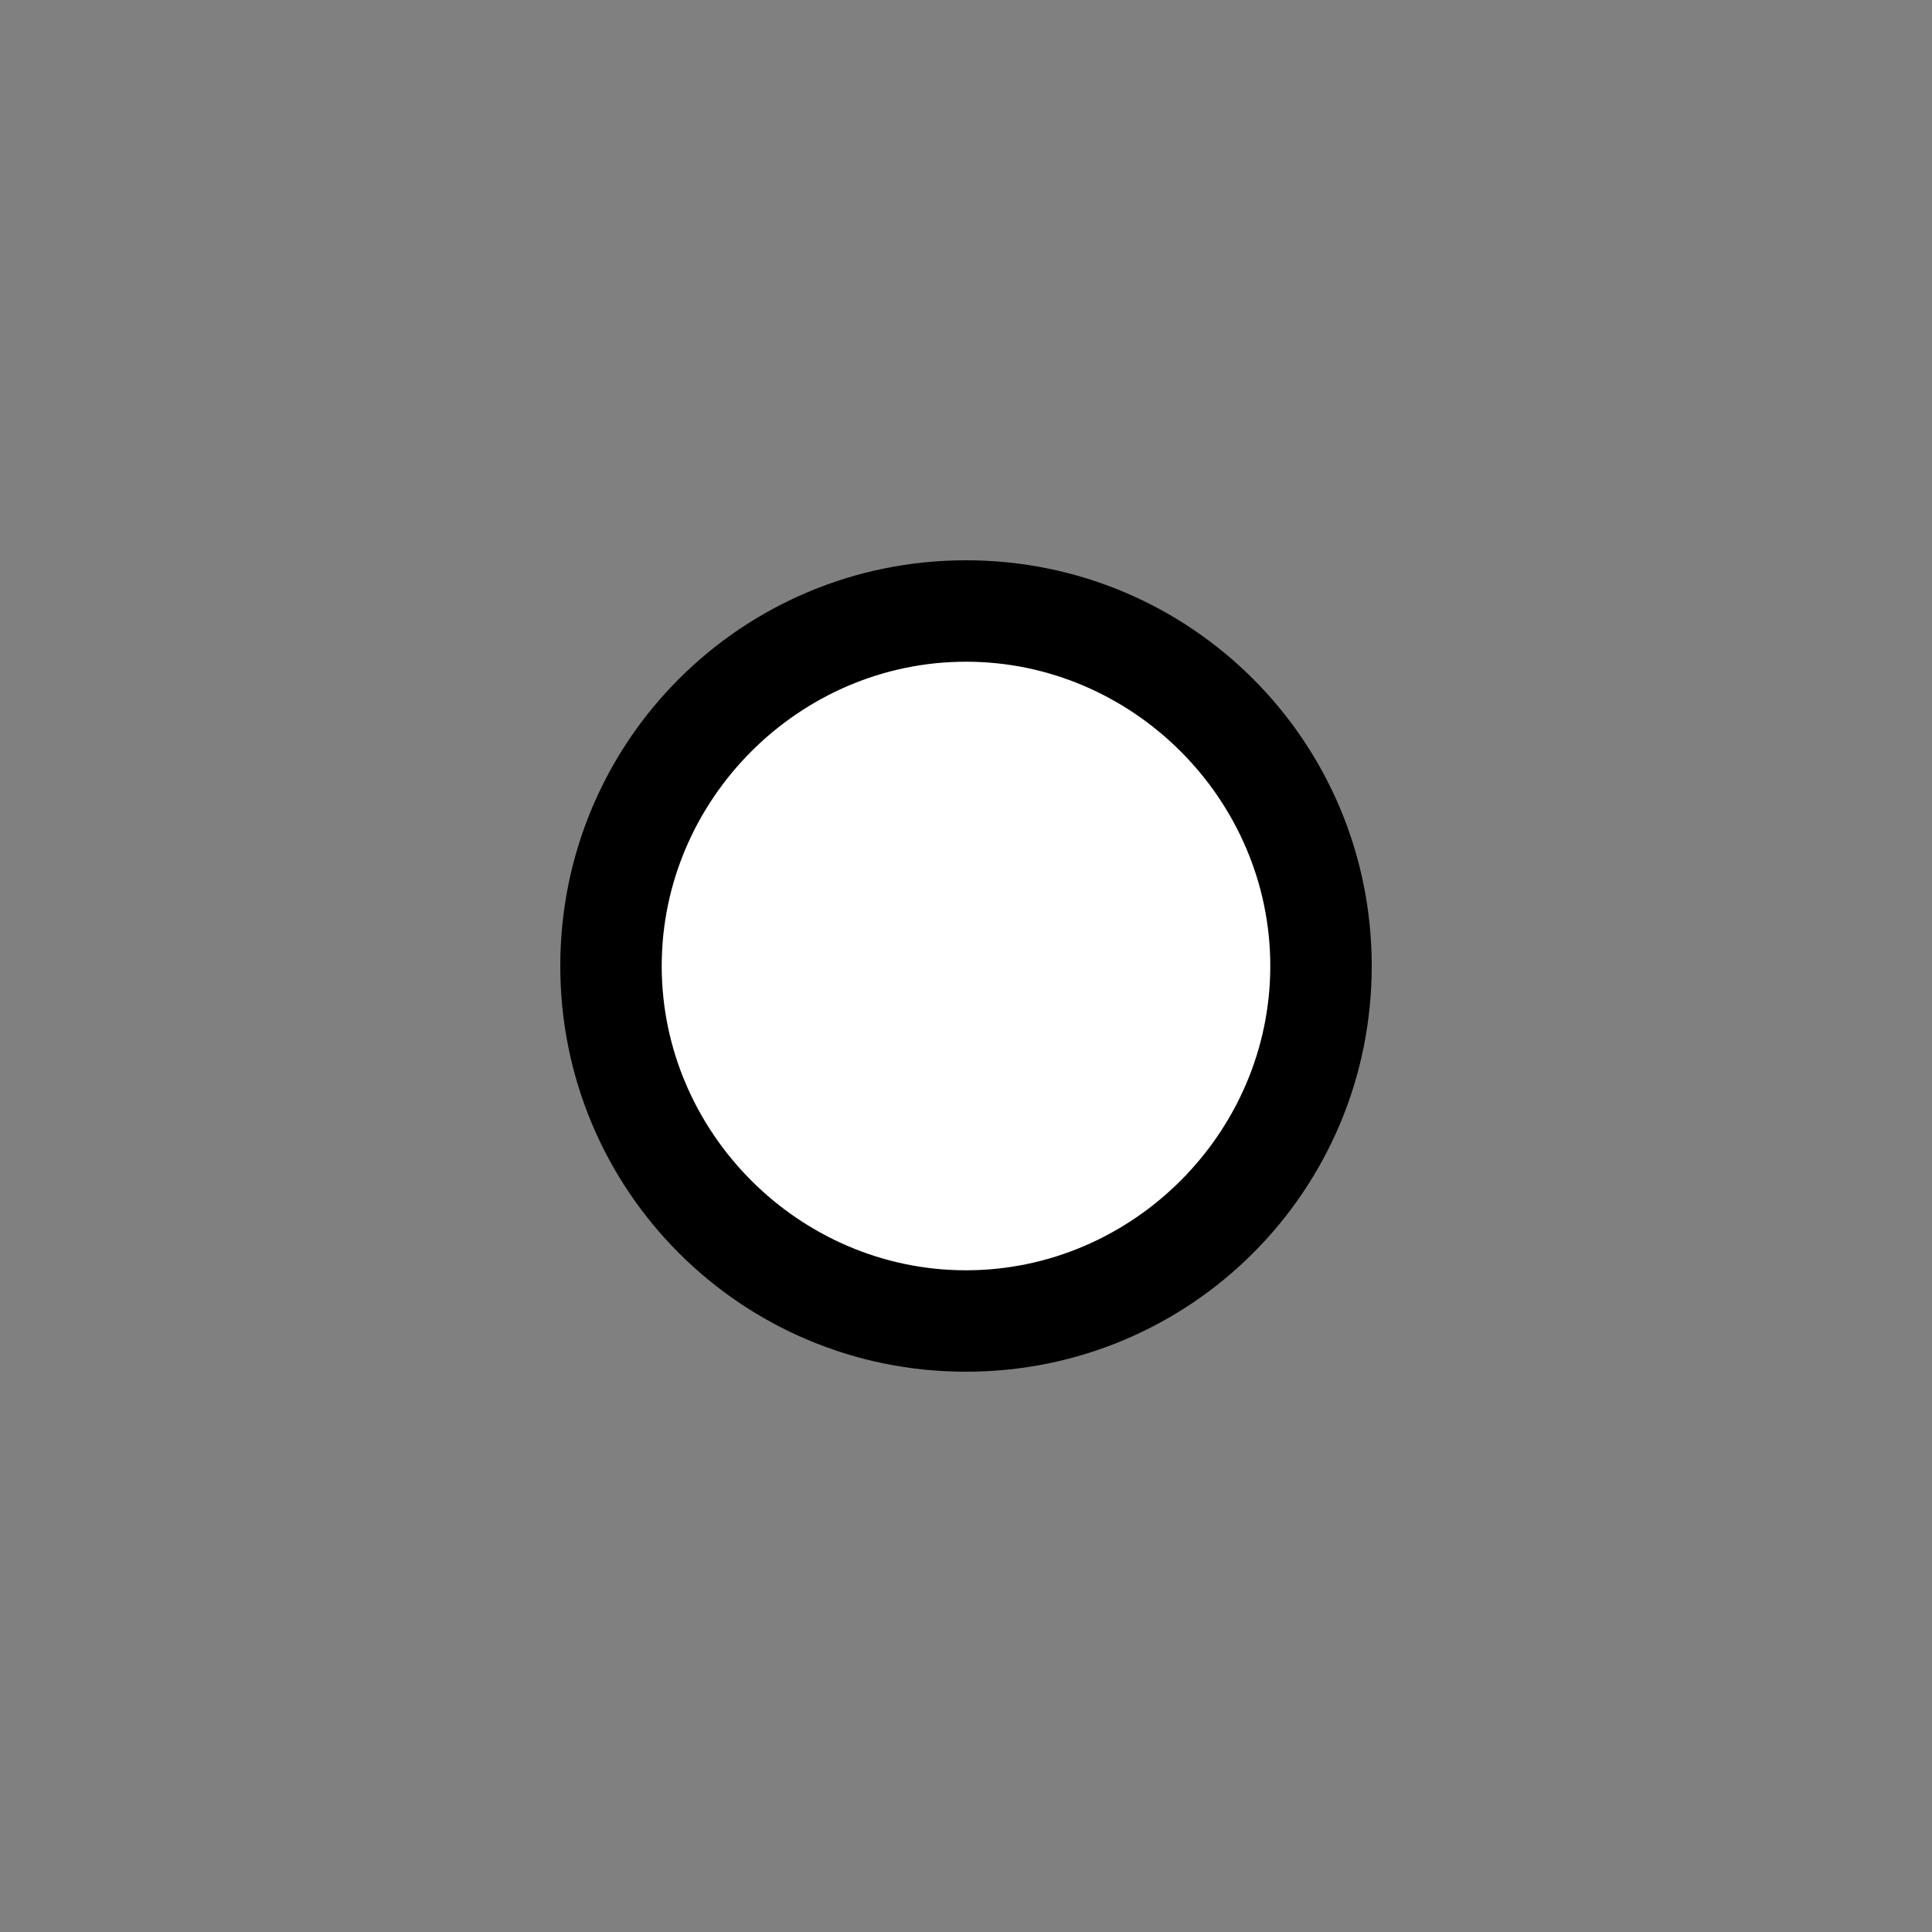 <?xml version="1.0" encoding="UTF-8" standalone="no"?>
<!-- Created with Inkscape (http://www.inkscape.org/) -->

<svg
   xmlns:svg="http://www.w3.org/2000/svg"
   xmlns="http://www.w3.org/2000/svg"
   version="1.2"
   width="100%"
   height="100%"
   viewBox="-10 -10 20 20"
   id="svg5741">
  <rect x="-10" y="-10" width="20" height="20" fill="#808080" stroke="none"/>
  <title
     id="title5745">Grenzpunkt Markstein / Kunststoffzeichen, character E</title>
  <defs
     id="defs5751" />
  <path
     d="m 14.492,10 a 4.576,4.576 0 1 1 -9.153,0 4.576,4.576 0 1 1 9.153,0 z"
     transform="matrix(0.806,0,0,0.806,-8.03,-8.098)"
     id="path5592"
     style="fill:#ffffff;fill-opacity:1;stroke-width:0" />
  <path
     d="m -4.2,0 c 0,2.325 1.875,4.2 4.2,4.2 2.325,0 4.2,-1.875 4.2,-4.2 0,-2.325 -1.875,-4.2 -4.2,-4.2 -2.325,0 -4.2,1.875 -4.2,4.2 z m 1.05,0 c 0,-1.725 1.425,-3.15 3.15,-3.15 1.725,0 3.15,1.425 3.15,3.15 C 3.15,1.725 1.725,3.15 0,3.15 -1.725,3.15 -3.15,1.725 -3.15,0 z"
     id="path5747"
     style="fill:#000000;stroke:#000000;stroke-width:0;stroke-miterlimit:4;stroke-opacity:1;stroke-dasharray:none" />
</svg>
